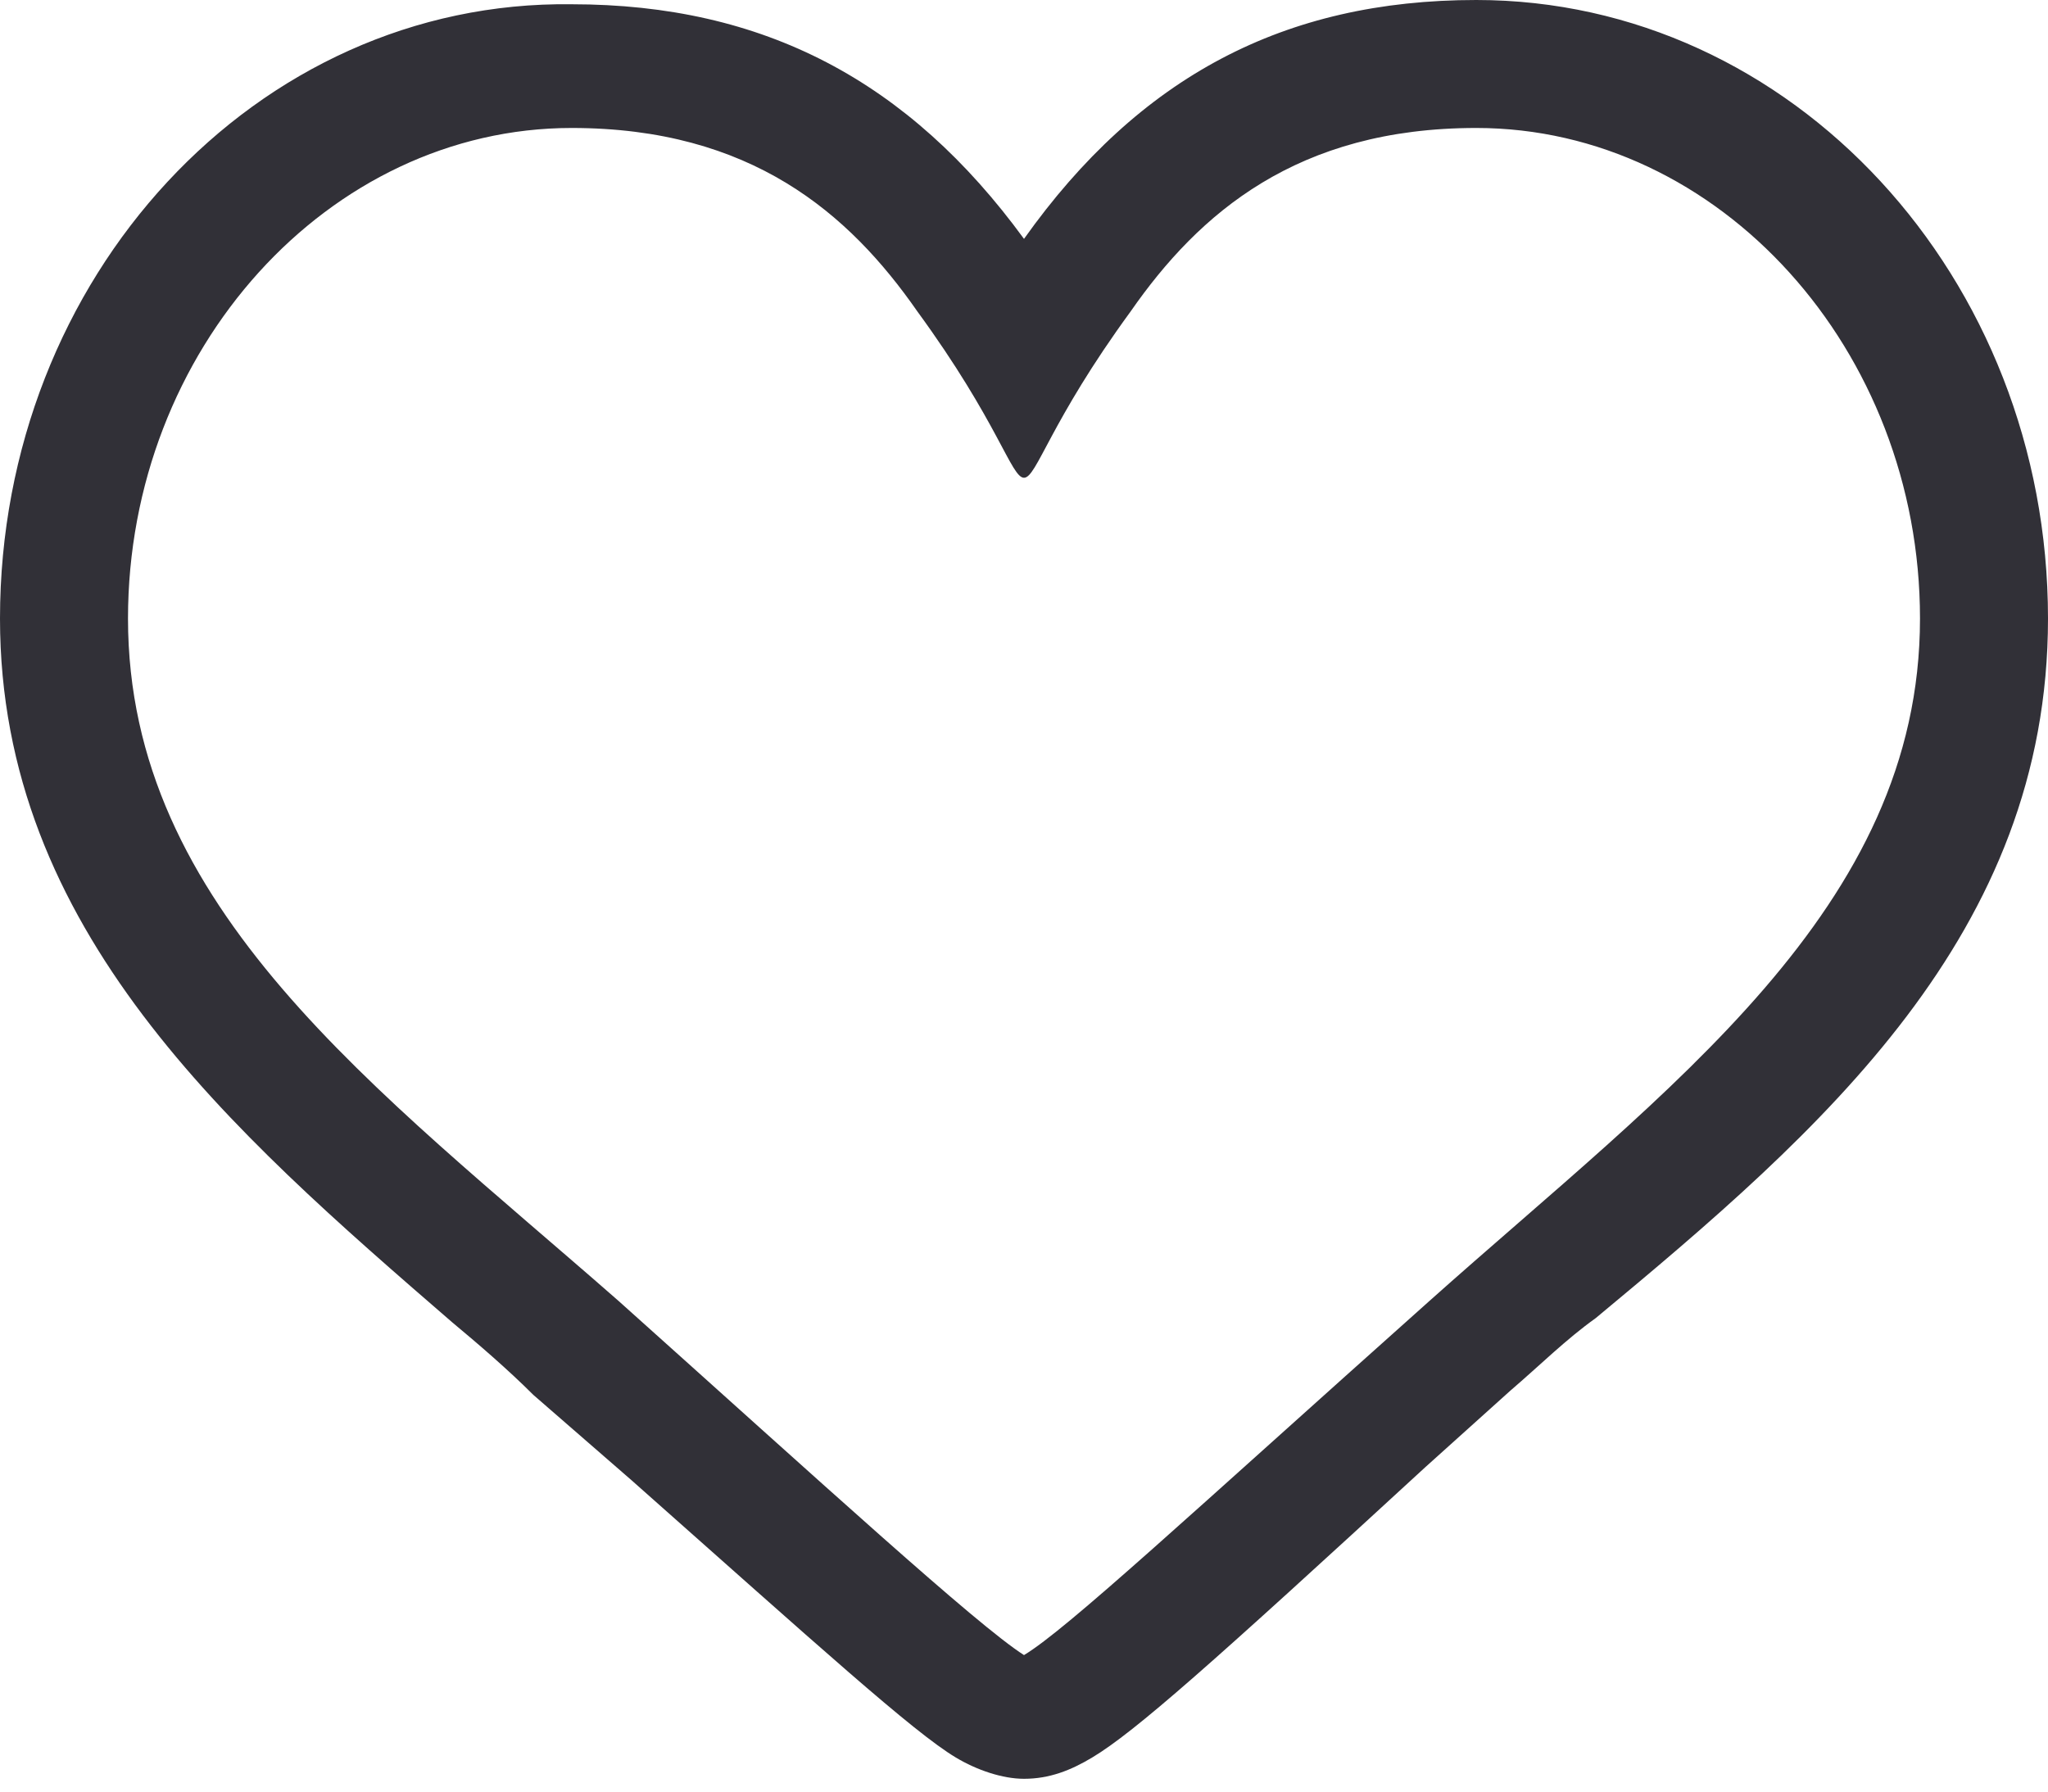 <svg width="24" height="21" viewBox="0 0 24 21" fill="none" xmlns="http://www.w3.org/2000/svg">
<path d="M17.3 1.5C20.15 1.5 22.5 4.1 22.5 7.25C22.5 10.65 19.55 12.75 16.75 15.25C13.95 17.75 12.5 19.1 12 19.4C11.45 19.05 9.65 17.4 7.25 15.25C4.4 12.75 1.5 10.65 1.5 7.25C1.5 4.1 3.85 1.5 6.7 1.5C8.8 1.5 9.95 2.5 10.75 3.65C11.7 4.95 11.85 5.6 12 5.6C12.15 5.6 12.3 4.95 13.25 3.65C14.05 2.5 15.2 1.5 17.3 1.5ZM17.3 0C15.05 0 13.35 0.9 12 2.8C10.65 0.95 8.95 0.05 6.7 0.05C3 7.07805e-08 0 3.25 0 7.25C0 10.9 2.7 13.25 5.3 15.5C5.6 15.75 5.95 16.05 6.25 16.35L7.4 17.35C9.6 19.3 10.7 20.3 11.2 20.6C11.45 20.75 11.75 20.85 12 20.85C12.3 20.85 12.55 20.75 12.8 20.6C13.3 20.3 14.2 19.5 16.7 17.2L17.7 16.3C18.05 16 18.35 15.7 18.7 15.45C21.35 13.25 24 10.95 24 7.25C24 3.25 21 0 17.3 0Z" fill="#313037"/>
</svg>
